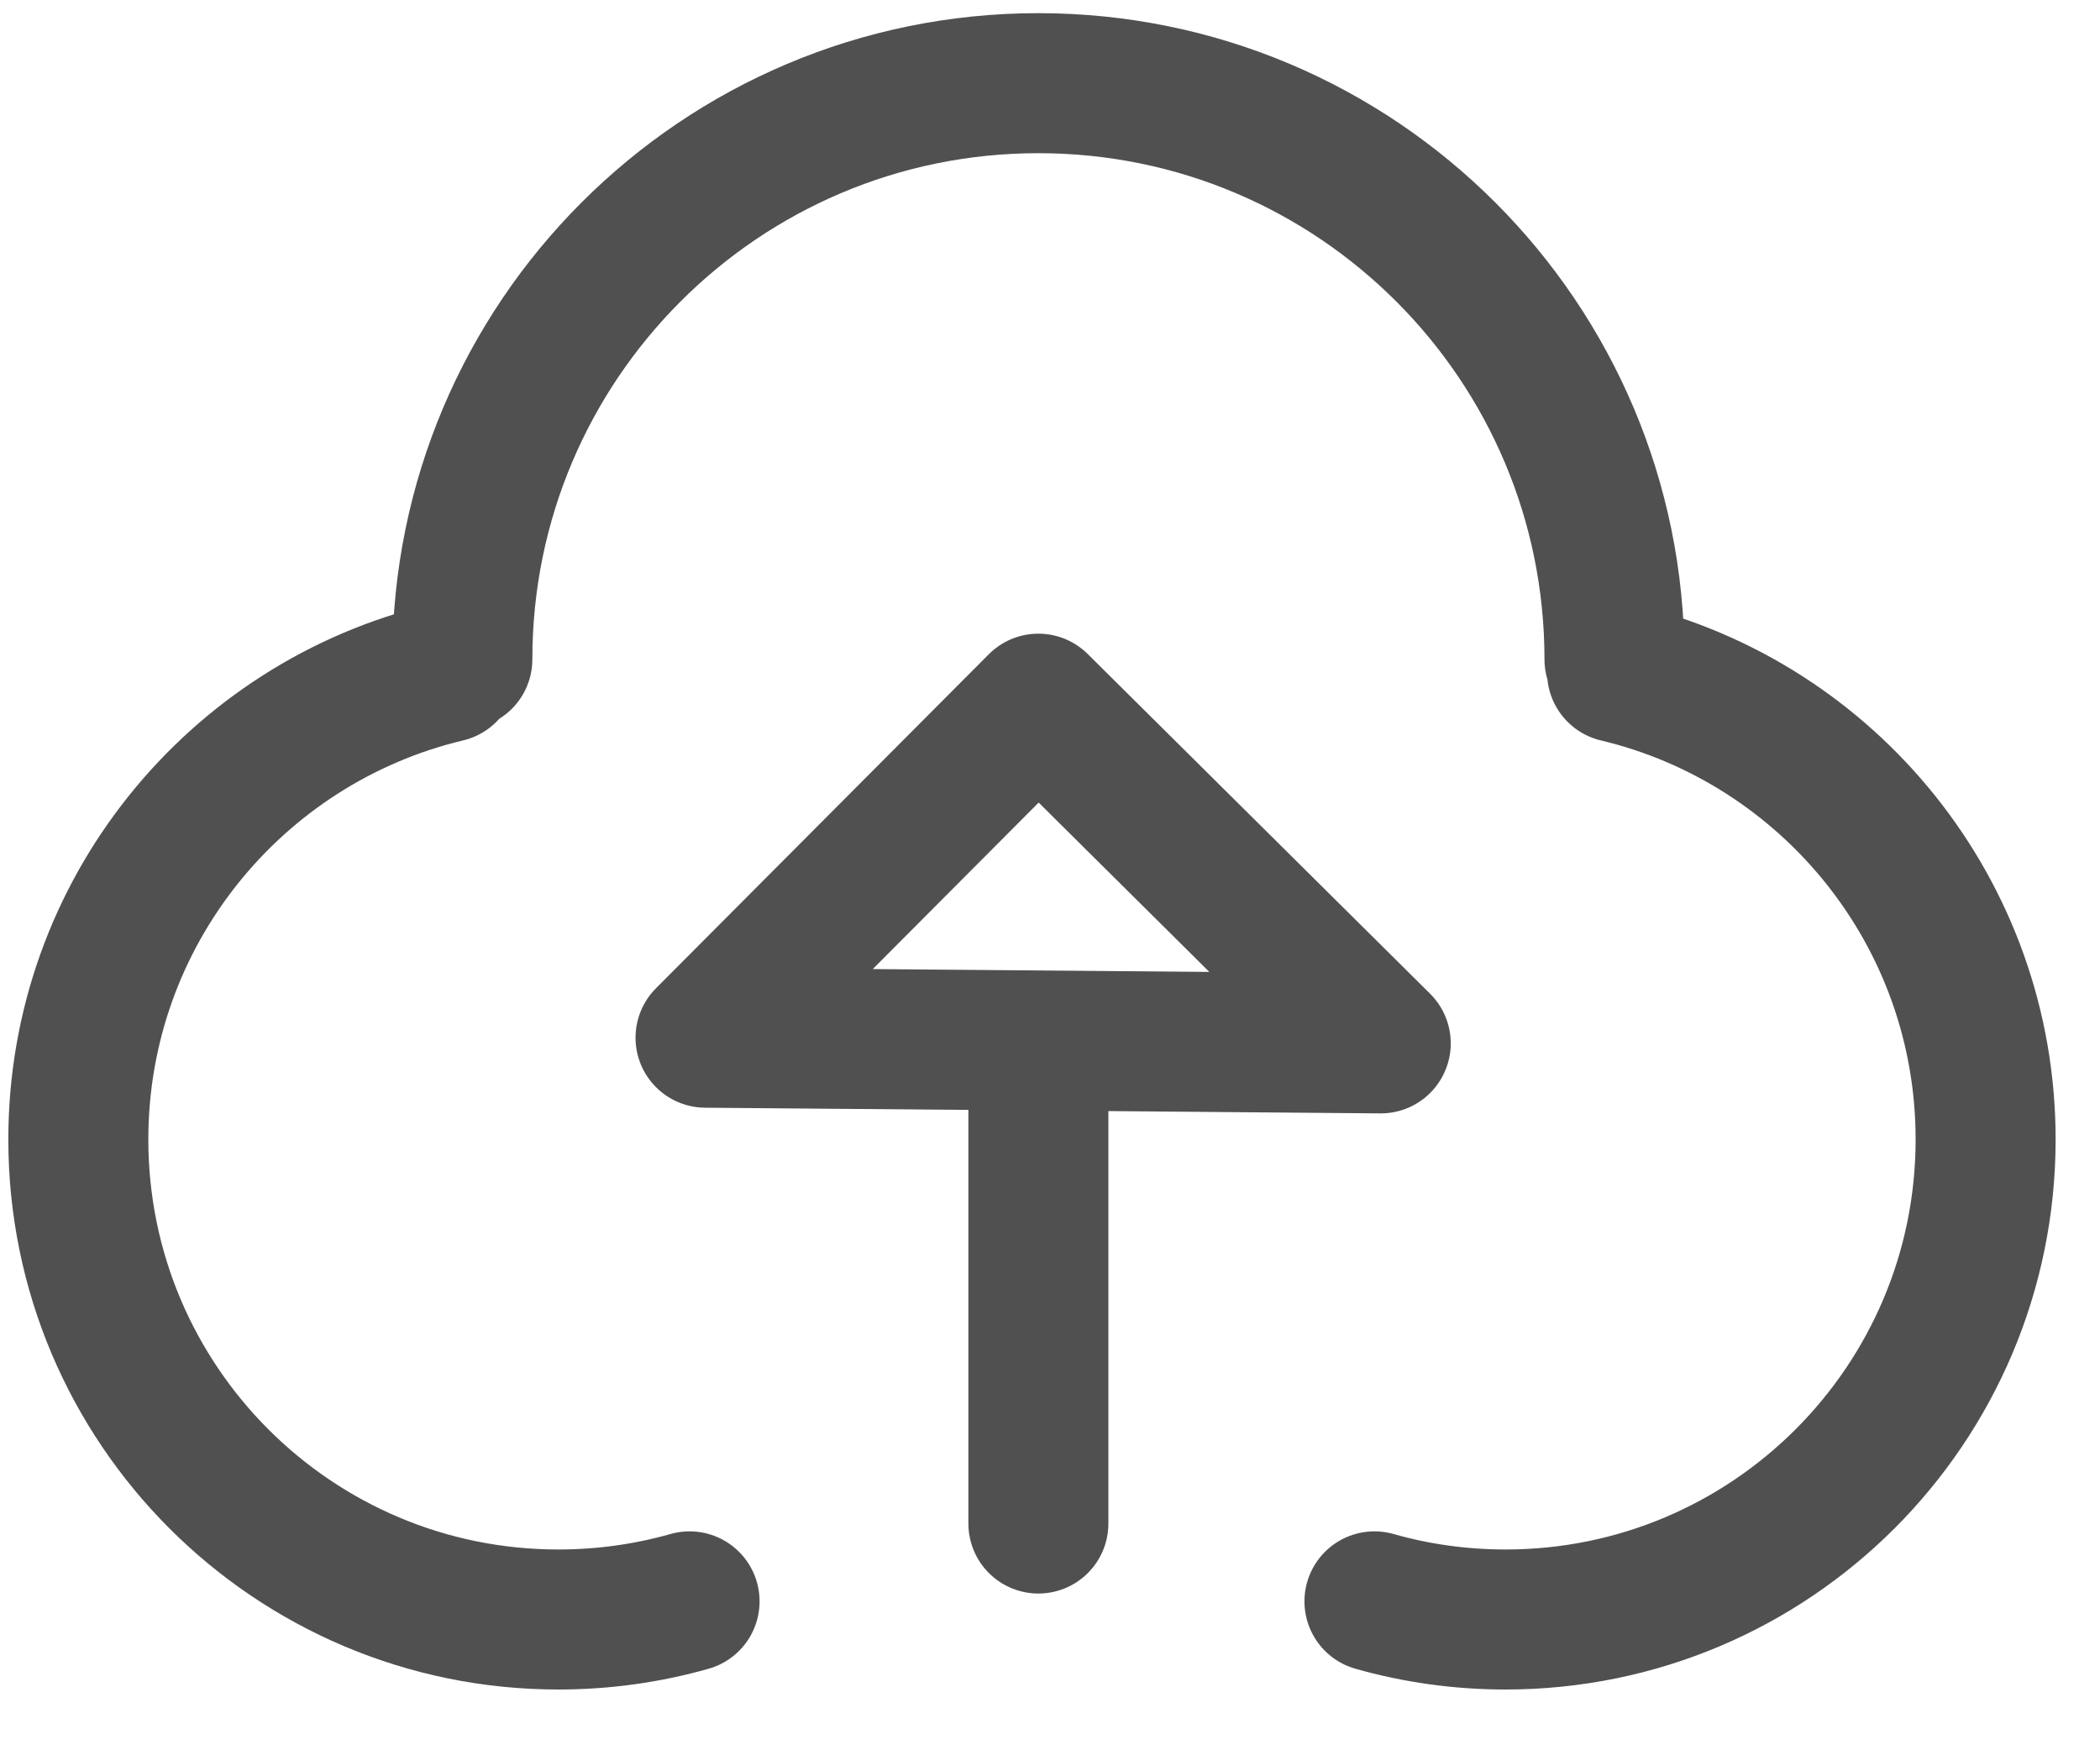 <svg width="30" height="25" viewBox="0 0 30 25" fill="none" xmlns="http://www.w3.org/2000/svg">
<path d="M6.384 9.603C3.365 10.321 1.119 13.036 1.119 16.275C1.119 20.062 4.189 23.132 7.977 23.132C8.626 23.132 9.255 23.042 9.851 22.873M23.101 9.603C26.121 10.321 28.366 13.036 28.366 16.275C28.366 20.062 25.296 23.132 21.508 23.132C20.859 23.132 20.23 23.042 19.635 22.873M23.064 9.417C23.064 4.873 19.379 1.188 14.834 1.188C10.29 1.188 6.605 4.873 6.605 9.417M14.834 21.761V15.238M10.079 14.822L14.834 10.051L19.725 14.903L14.902 14.862L10.079 14.822Z" stroke="#505050" stroke-width="2" stroke-linecap="round" stroke-linejoin="round"/>
</svg>

